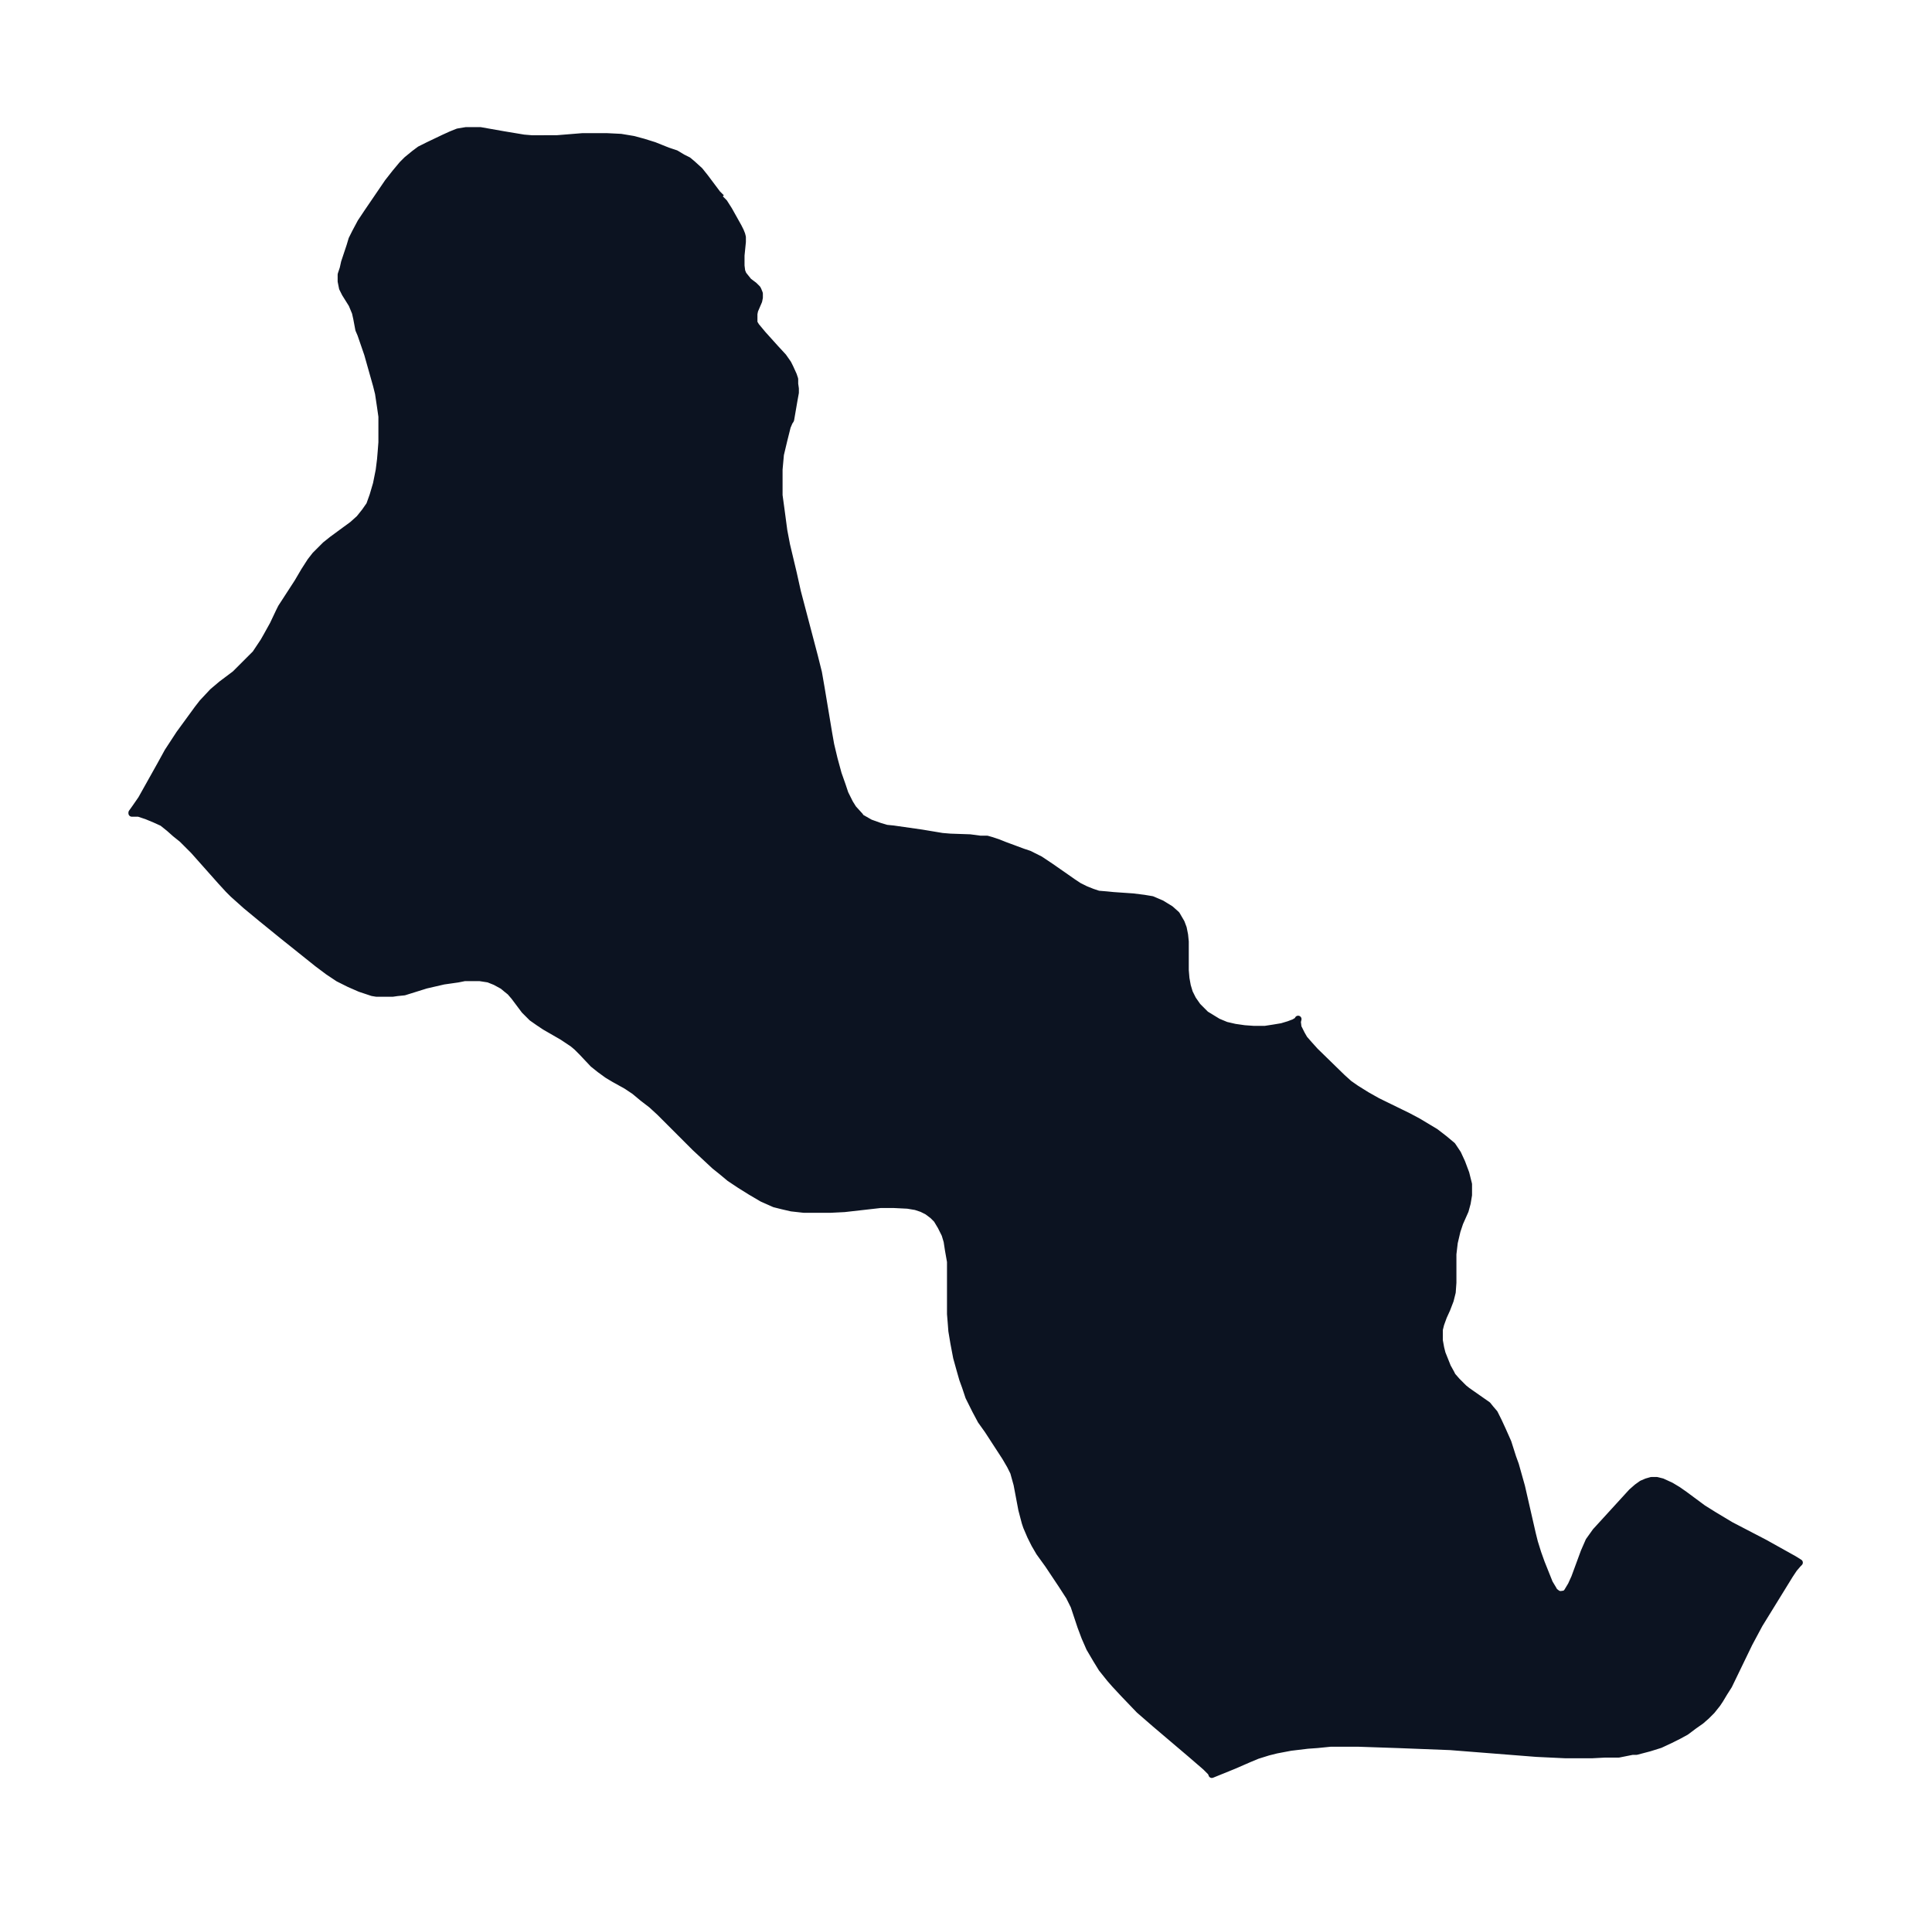 <svg xmlns="http://www.w3.org/2000/svg" xmlns:xlink="http://www.w3.org/1999/xlink" width="379.2" height="374" viewBox="0 0 284.4 280.5"><defs><style>*{stroke-linejoin:round;stroke-linecap:butt}</style></defs><g id="figure_1"><path id="patch_1" fill="none" d="M0 280.5h284.4V0H0z"/><g id="axes_1"><g id="PatchCollection_1"><defs><path id="m3cbb5cdf7f" stroke="#0c1321" d="m106-251.3.6.6.7 1.1 1.4 2.5.3.6.2.5.1.4v.7l-.2 2v1.5l.1.8.2.5.4.5.4.5.8.6.5.5.1.2.2.5v.6l-.1.5-.6 1.4-.1.5v1.3l.3.5.5.6.5.6 1.8 2 1.2 1.3.7 1 .3.6.5 1.1.2.6v.7l.1.7v.6l-.2 1.1-.5 2.9-.2.3-.3.7-.5 2-.5 2.1-.2 2.2v3.8l.3 2.2.4 3 .4 2.1 1 4.2.6 2.7 2.5 9.5.6 2.4.4 2.3 1.1 6.6.3 1.7.5 2.1.6 2.2.6 1.7.4 1.2.7 1.4.5.8 1 1.1.1.2 1.4.8 1.4.5 1 .3 1 .1 4.2.6 1.8.3 1.2.2 1.2.1 2.9.1 1.5.2h1l.7.2.9.3 1 .4 2.7 1 .9.3 1 .5.6.3 1.5 1 2.3 1.6 1 .7.9.6 1 .5 1 .4.9.3 1.2.1 1 .1 2.9.2 1.6.2 1.2.2 1.4.6 1.3.8.9.8.7 1.2.3.8.2 1 .1 1v4.2l.1 1.2.2 1.1.3 1 .5 1 .7 1 1.2 1.2 1.8 1.1 1.2.5 1.3.3 1.4.2 1.4.1h1.6l1.3-.2 1.2-.2 1-.3.8-.3.5-.3.1-.2-.1.4.1.8.5 1 .4.7.7.8.9 1 4 3.9 1 .9 1 .7 1.6 1 1.6.9 4.5 2.2 1.5.8 2.5 1.5 1.3 1 1.2 1 .8 1.2.6 1.3.6 1.6.4 1.6v1.6l-.2 1.2-.3 1.1-.8 1.8-.4 1.2-.4 1.7-.2 1.7v4.2l-.1 1.4-.3 1.2-.5 1.3-.5 1.1-.4 1.1-.2.8v1.6l.2 1.1.2.8.8 2 .5.9.2.4.7.8 1 1 .5.4 1 .7 1 .7 1 .7.4.5.6.7.6 1.2.6 1.3.8 1.8.7 2.2.4 1.1.9 3.2 1.6 7 .3 1.2.5 1.6.5 1.4 1.2 3 .6 1 .1.2.5.4.4.1.7-.1.3-.3.6-1 .5-1.1 1.4-3.8.7-1.6 1-1.4 5.3-5.8.8-.7.7-.5.7-.3.7-.2h.8l.8.2 1.3.6 1 .6 1 .7 2.7 2 1.6 1 2.5 1.5 5 2.6 4.3 2.4.8.5-.2.2-.6.7-.6.9-4.5 7.3-1.5 2.8-3 6.2-.7 1.1-.6 1-.4.6-.8 1-.8.8-.8.7-1 .7-1.2.9-1.1.6-1.2.6-1.5.7-1.6.5-1.9.5h-.6l-2 .4h-2l-1.9.1h-4l-4.2-.2-12.7-1-7.7-.3-5.9-.2h-4l-2 .2-1.4.1-2.5.3-2.1.4-1.2.3-1.6.5-1.2.5-2.3 1-3.2 1.3v-.1l-.2-.3-.7-.7-2.2-1.9-5.3-4.5-2.3-2-2.3-2.4-1.3-1.4-.7-.8-1.2-1.5-.8-1.3-1-1.7-.7-1.6-.6-1.6-.5-1.5-.5-1.5-.7-1.4-1.1-1.7-2-3L153-52l-.7-1.2-.6-1.2-.6-1.4-.2-.6-.5-1.9-.7-3.7-.5-1.8-.5-1-.7-1.2-2.6-4-1-1.4-.8-1.5-1-2-.5-1.5-.4-1.1-.4-1.4-.5-1.8-.4-2.1-.3-1.8-.1-1.3-.1-1.2v-7.7l-.3-1.7-.2-1.3-.3-1-.6-1.2-.6-1-.6-.6-.8-.6-.8-.4-.9-.3-1.2-.2-2-.1h-2l-5.3.6-2 .1h-4l-1.8-.2-1.3-.3-1.2-.3-1.8-.8-1.7-1-1.6-1-1.5-1-1.2-1-1-.8-2.9-2.7-3-3-2.2-2.2-1.2-1.1-1.3-1-1.2-1-1.2-.8-1.8-1-1-.6-1.1-.8-1-.8-1.6-1.7-.8-.8-.6-.5-1.5-1-2.6-1.5-.9-.6-1-.7-.5-.5-.6-.6-1.5-2-.6-.7-.5-.4-.6-.5-1.1-.6-1-.4-1.3-.2h-2.2l-1 .2-2.1.3-2.6.6-3.2 1-1 .1-.7.1h-2.4l-.6-.1-1.8-.6-1.6-.7-1.6-.8-1.5-1-1.6-1.2-1.5-1.2-3.5-2.8-3.2-2.6-2.3-1.9-1.9-1.7-.7-.7-1.1-1.2-4-4.5-1.7-1.7-1-.8-.9-.8-1-.8-1.1-.5-1.2-.5-1.2-.4h-1v-.1l.5-.7.9-1.3 2.8-5 1.1-2 1.7-2.6 2.7-3.7.7-.9 1.5-1.6 1.3-1.1 2-1.5 1-1 1-1 1-1 1.2-1.8.4-.7 1-1.8.9-1.9.3-.6 2.4-3.7 1-1.7.9-1.4.7-.9 1-1 .5-.5 1-.8 3-2.2 1-.9.8-1 .7-1 .5-1.4.5-1.7.4-2 .2-1.6.1-1.2.1-1.3v-3.8l-.2-1.4-.3-2-.3-1.2-1.3-4.6-1-2.9-.3-.7-.3-1.6-.2-.9-.5-1.2-1-1.6-.4-.8-.2-1v-1l.3-.9.2-.9.8-2.4.3-1 .5-1 .8-1.5 1-1.5 3-4.4 1.1-1.4 1-1.2.7-.7 1.1-.9.8-.6 1.2-.6 2.3-1.1 1.1-.5 1-.4 1.2-.2h2.1l3.4.6 3 .5 1.2.1H82l3.7-.3h3.7l2 .1 1.8.3 1.5.4 1.6.5 2 .8 1.2.4 1 .6.8.4.6.5 1.1 1 .8 1 1.8 2.4.4.4.2.2"/></defs><g clip-path="url(#pa80a07687e)"><use xlink:href="#m3cbb5cdf7f" y="280.5" fill="#0c1321" stroke="#0c1321"/></g></g></g></g><defs><clipPath id="pa80a07687e"><path d="M7.2 7.2h270v266.1H7.2z"/></clipPath></defs></svg>